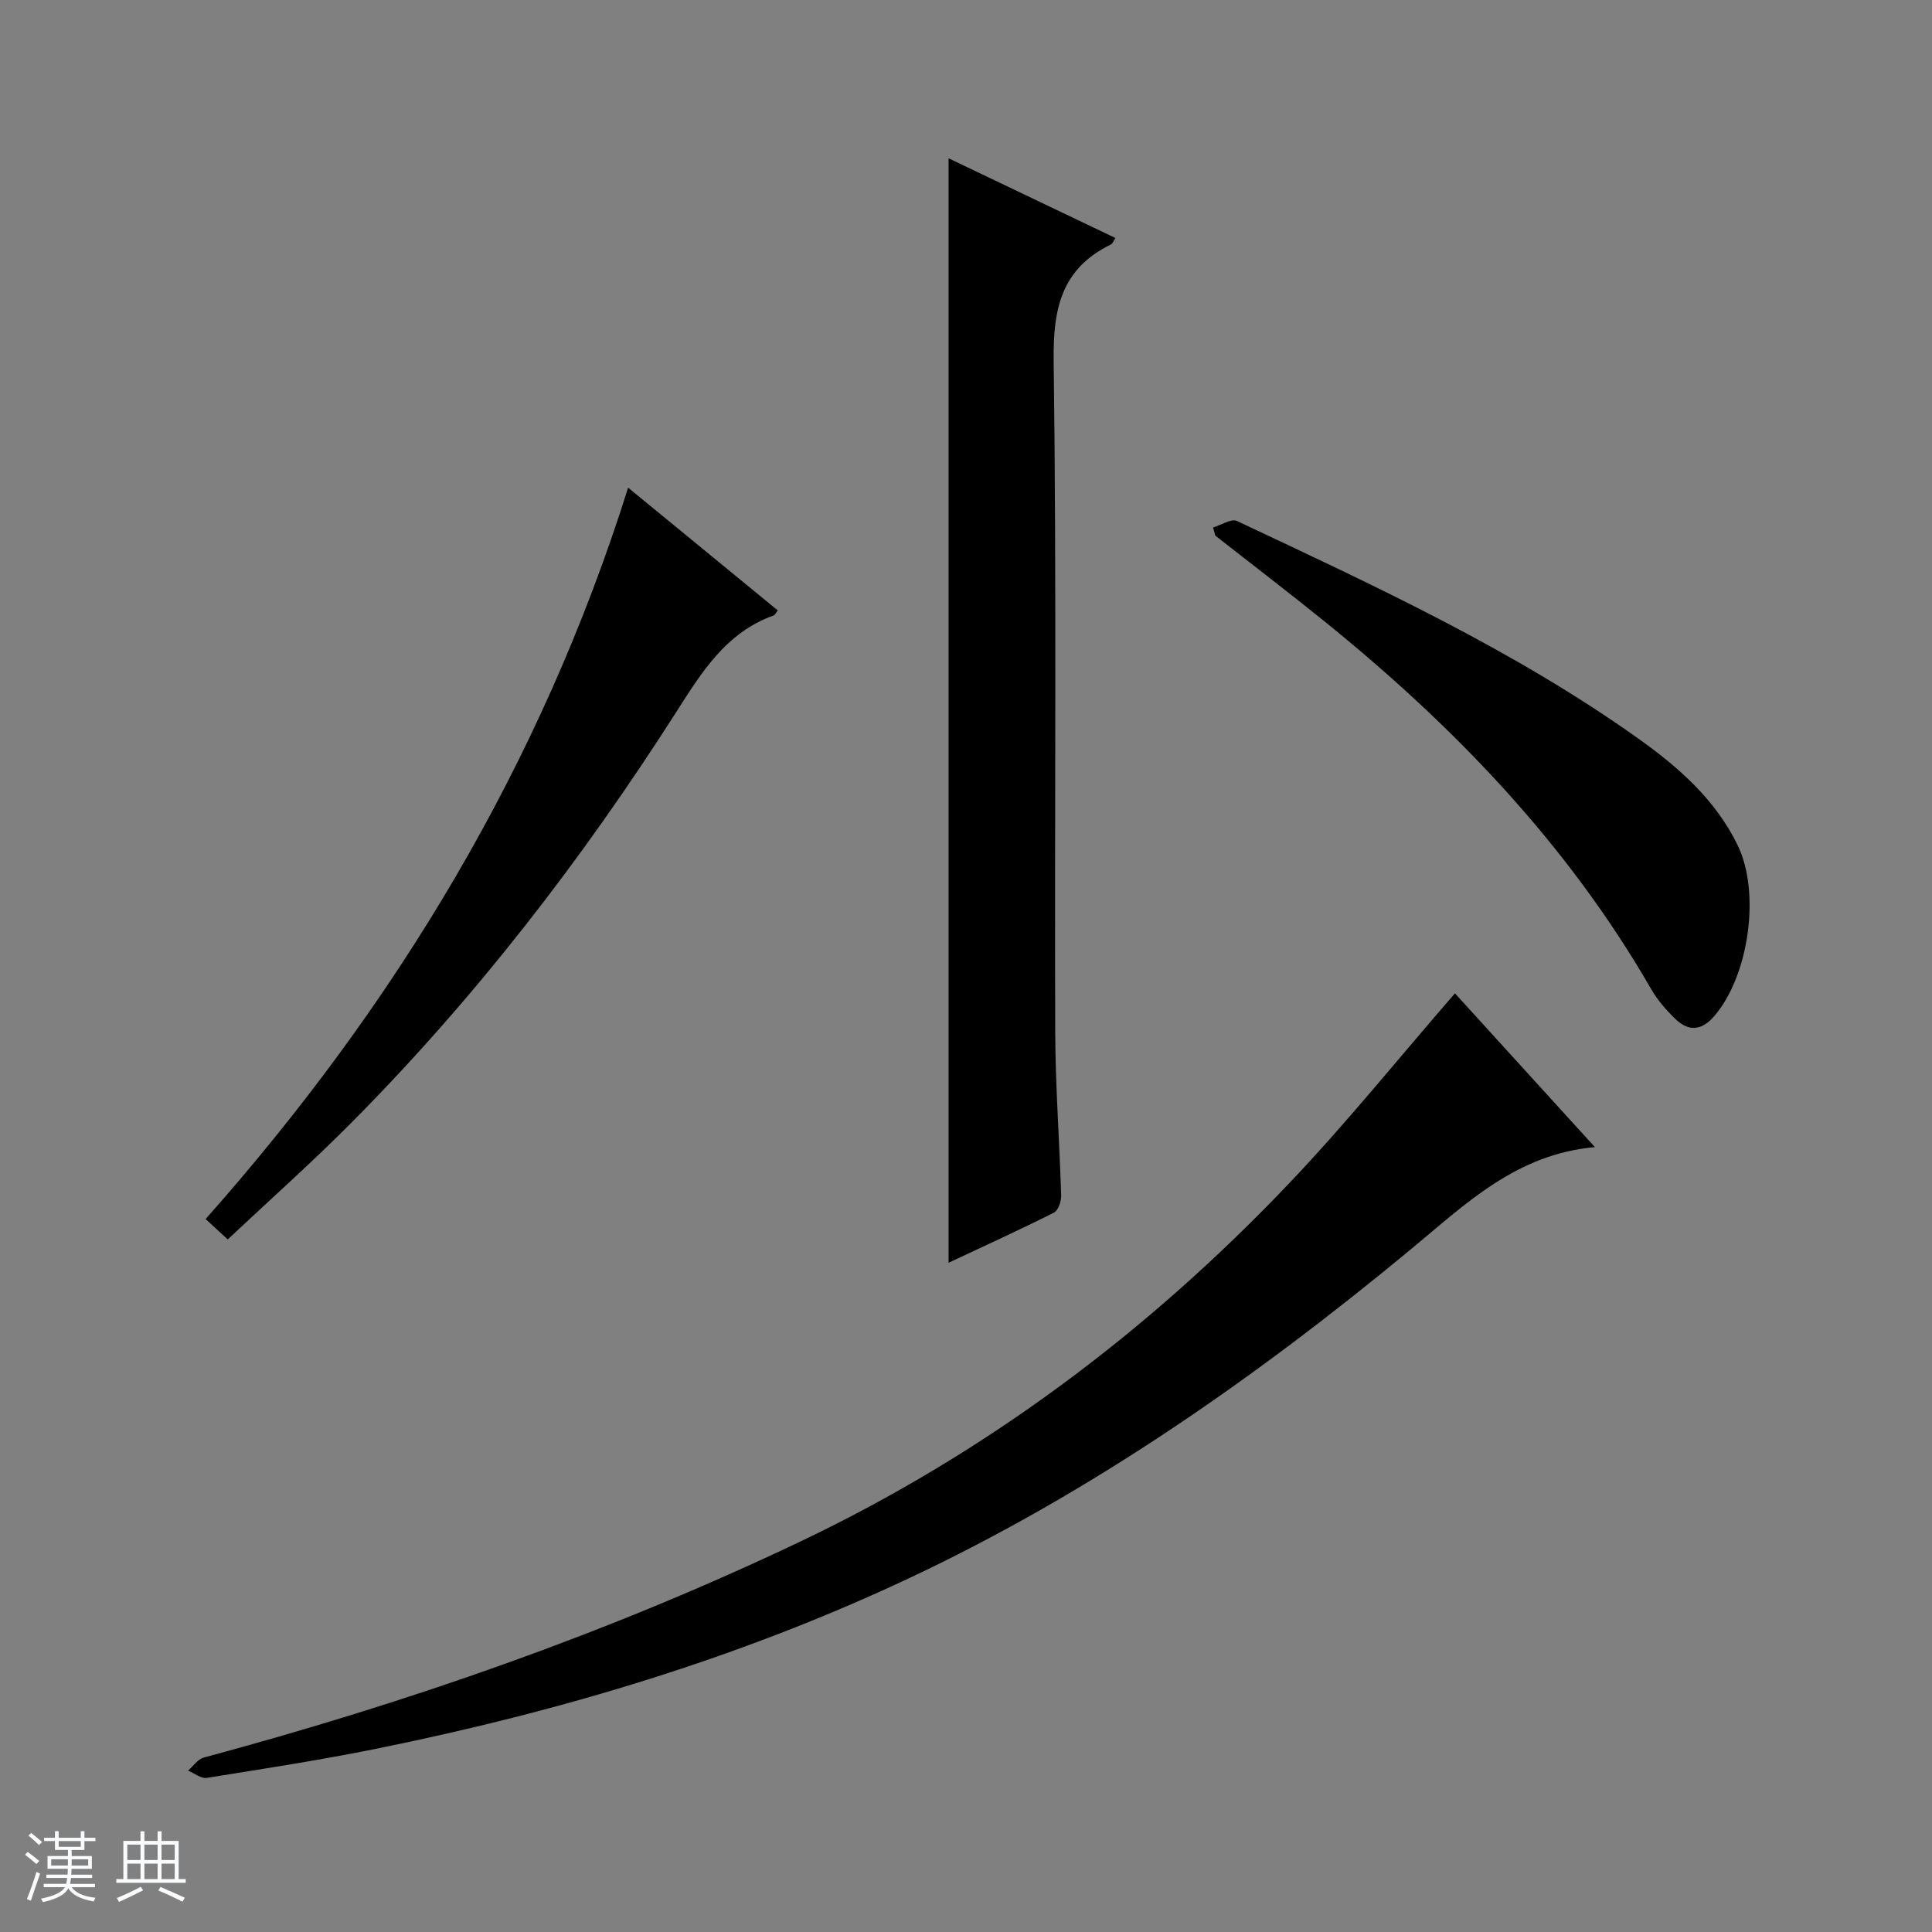 <svg enable-background="new 0 0 400 400" viewBox="0 0 400 400" xmlns="http://www.w3.org/2000/svg"><rect x="0" y="0" width="400" height="400" fill="#808080" stroke="none"/><path d="m5.17 384 .56-.58c.85.61 1.65 1.24 2.4 1.87l-.59.64c-.84-.73-1.63-1.38-2.37-1.93m1.22 9.53-.82-.34c.71-1.76 1.37-3.64 1.98-5.63.24.13.5.25.76.36-.6 1.67-1.24 3.54-1.92 5.61m-.5-13.5.57-.54c.56.44 1.31 1.06 2.26 1.87l-.64.64c-.68-.66-1.41-1.32-2.19-1.97m3.25.46h2.24v-1.36h.77v1.36h4.57v-1.36h.76v1.36h2.28v.69h-2.28v1.84h-2.64v1.26h4.18v2.64h-4.21c0 .45-.02.86-.05 1.21h4.32v.69h-4.38c-.04.34-.1.75-.19 1.22h5.15v.69h-4.82c.87 1.19 2.51 1.92 4.93 2.19-.17.31-.3.57-.37.76-2.77-.49-4.52-1.41-5.26-2.76-.56 1.26-2.3 2.23-5.24 2.9-.12-.24-.26-.48-.43-.72 2.73-.55 4.38-1.34 4.96-2.38h-4.38v-.69h4.65c.1-.38.17-.79.21-1.22h-4.32v-.69h4.4c.03-.34.05-.75.05-1.21h-4.2v-2.64h4.23v-1.26h-2.69v-1.84h-2.24zm1.46 4.46v1.29h3.45c.01-.4.02-.57.01-.53v-.32-.45h-3.46zm1.55-2.59h4.57v-1.19h-4.57zm6.11 2.59h-3.42v.77c-.01.19-.01.37-.02.53h3.44z" fill="#fafbfc"/><path d="m32.63 379.16h.82v1.98h3.54v7.89h1.46v.78h-14.37v-.78h1.46v-7.89h3.54v-1.98h.82v1.98h2.73zm-3.49 11.48.5.73c-1.61.82-3.28 1.63-5 2.41-.13-.27-.28-.55-.44-.82 1.75-.72 3.4-1.49 4.94-2.32m-2.78-5.55h2.73v-3.18h-2.73zm0 3.95h2.73v-3.2h-2.73zm3.54-3.95h2.73v-3.18h-2.73zm0 3.95h2.73v-3.2h-2.73zm7.89 4.68c-1.84-.92-3.51-1.7-5.02-2.32l.45-.73c1.89.8 3.57 1.55 5.04 2.23zm-1.62-11.81h-2.73v3.18h2.73zm-2.73 7.13h2.73v-3.2h-2.73v3.19z" fill="#fafbfc"/><g fill="#000001"><path d="m301.23 205.66c9.32 10.24 19.03 20.91 28.98 31.84-16.32 1.43-26.86 11.85-38.21 21.24-32.02 26.5-65.95 50.21-103.7 67.97-35.19 16.56-72.19 27.6-110.21 35.31-11.69 2.37-23.5 4.19-35.28 6.07-1.18.19-2.58-.97-3.88-1.5 1.08-.92 2.01-2.37 3.25-2.7 42.43-11.43 83.78-25.81 123.5-44.72 38.48-18.32 72.04-43.46 101.31-74.27 11.88-12.5 22.73-25.99 34.24-39.24z"/><path d="m196.39 261.44c0-76.59 0-152.31 0-228.67 11.53 5.51 22.99 10.99 34.55 16.51-.39.57-.58 1.17-.96 1.35-10.2 4.97-11.98 13.23-11.83 24.05.62 46.31.18 92.63.32 138.94.04 11.3.89 22.59 1.23 33.89.04 1.2-.6 3.11-1.49 3.55-7.08 3.56-14.29 6.85-21.82 10.38z"/><path d="m130.05 100.97c10.75 8.82 20.86 17.12 30.98 25.41-.43.54-.59.94-.86 1.04-9.91 3.57-14.94 11.82-20.27 20.17-19.49 30.52-41.56 59.07-67.1 84.81-8.19 8.25-16.9 15.98-25.65 24.21-1.71-1.58-2.99-2.75-4.58-4.22 39.36-44.38 69.38-93.94 87.48-151.42z"/><path d="m251.15 109.21c1.67-.49 3.77-1.9 4.94-1.35 28.56 13.45 57.28 26.66 83.13 45.07 8.27 5.89 15.96 12.63 20.54 22.06 4.82 9.91 2.28 27.15-4.85 35.39-2.67 3.09-5.33 3.19-8.06.57-1.89-1.82-3.68-3.89-4.99-6.16-17.37-30.15-41.04-54.68-67.91-76.36-7.37-5.95-14.89-11.7-22.34-17.54-.15-.56-.3-1.12-.46-1.68z"/></g></svg>